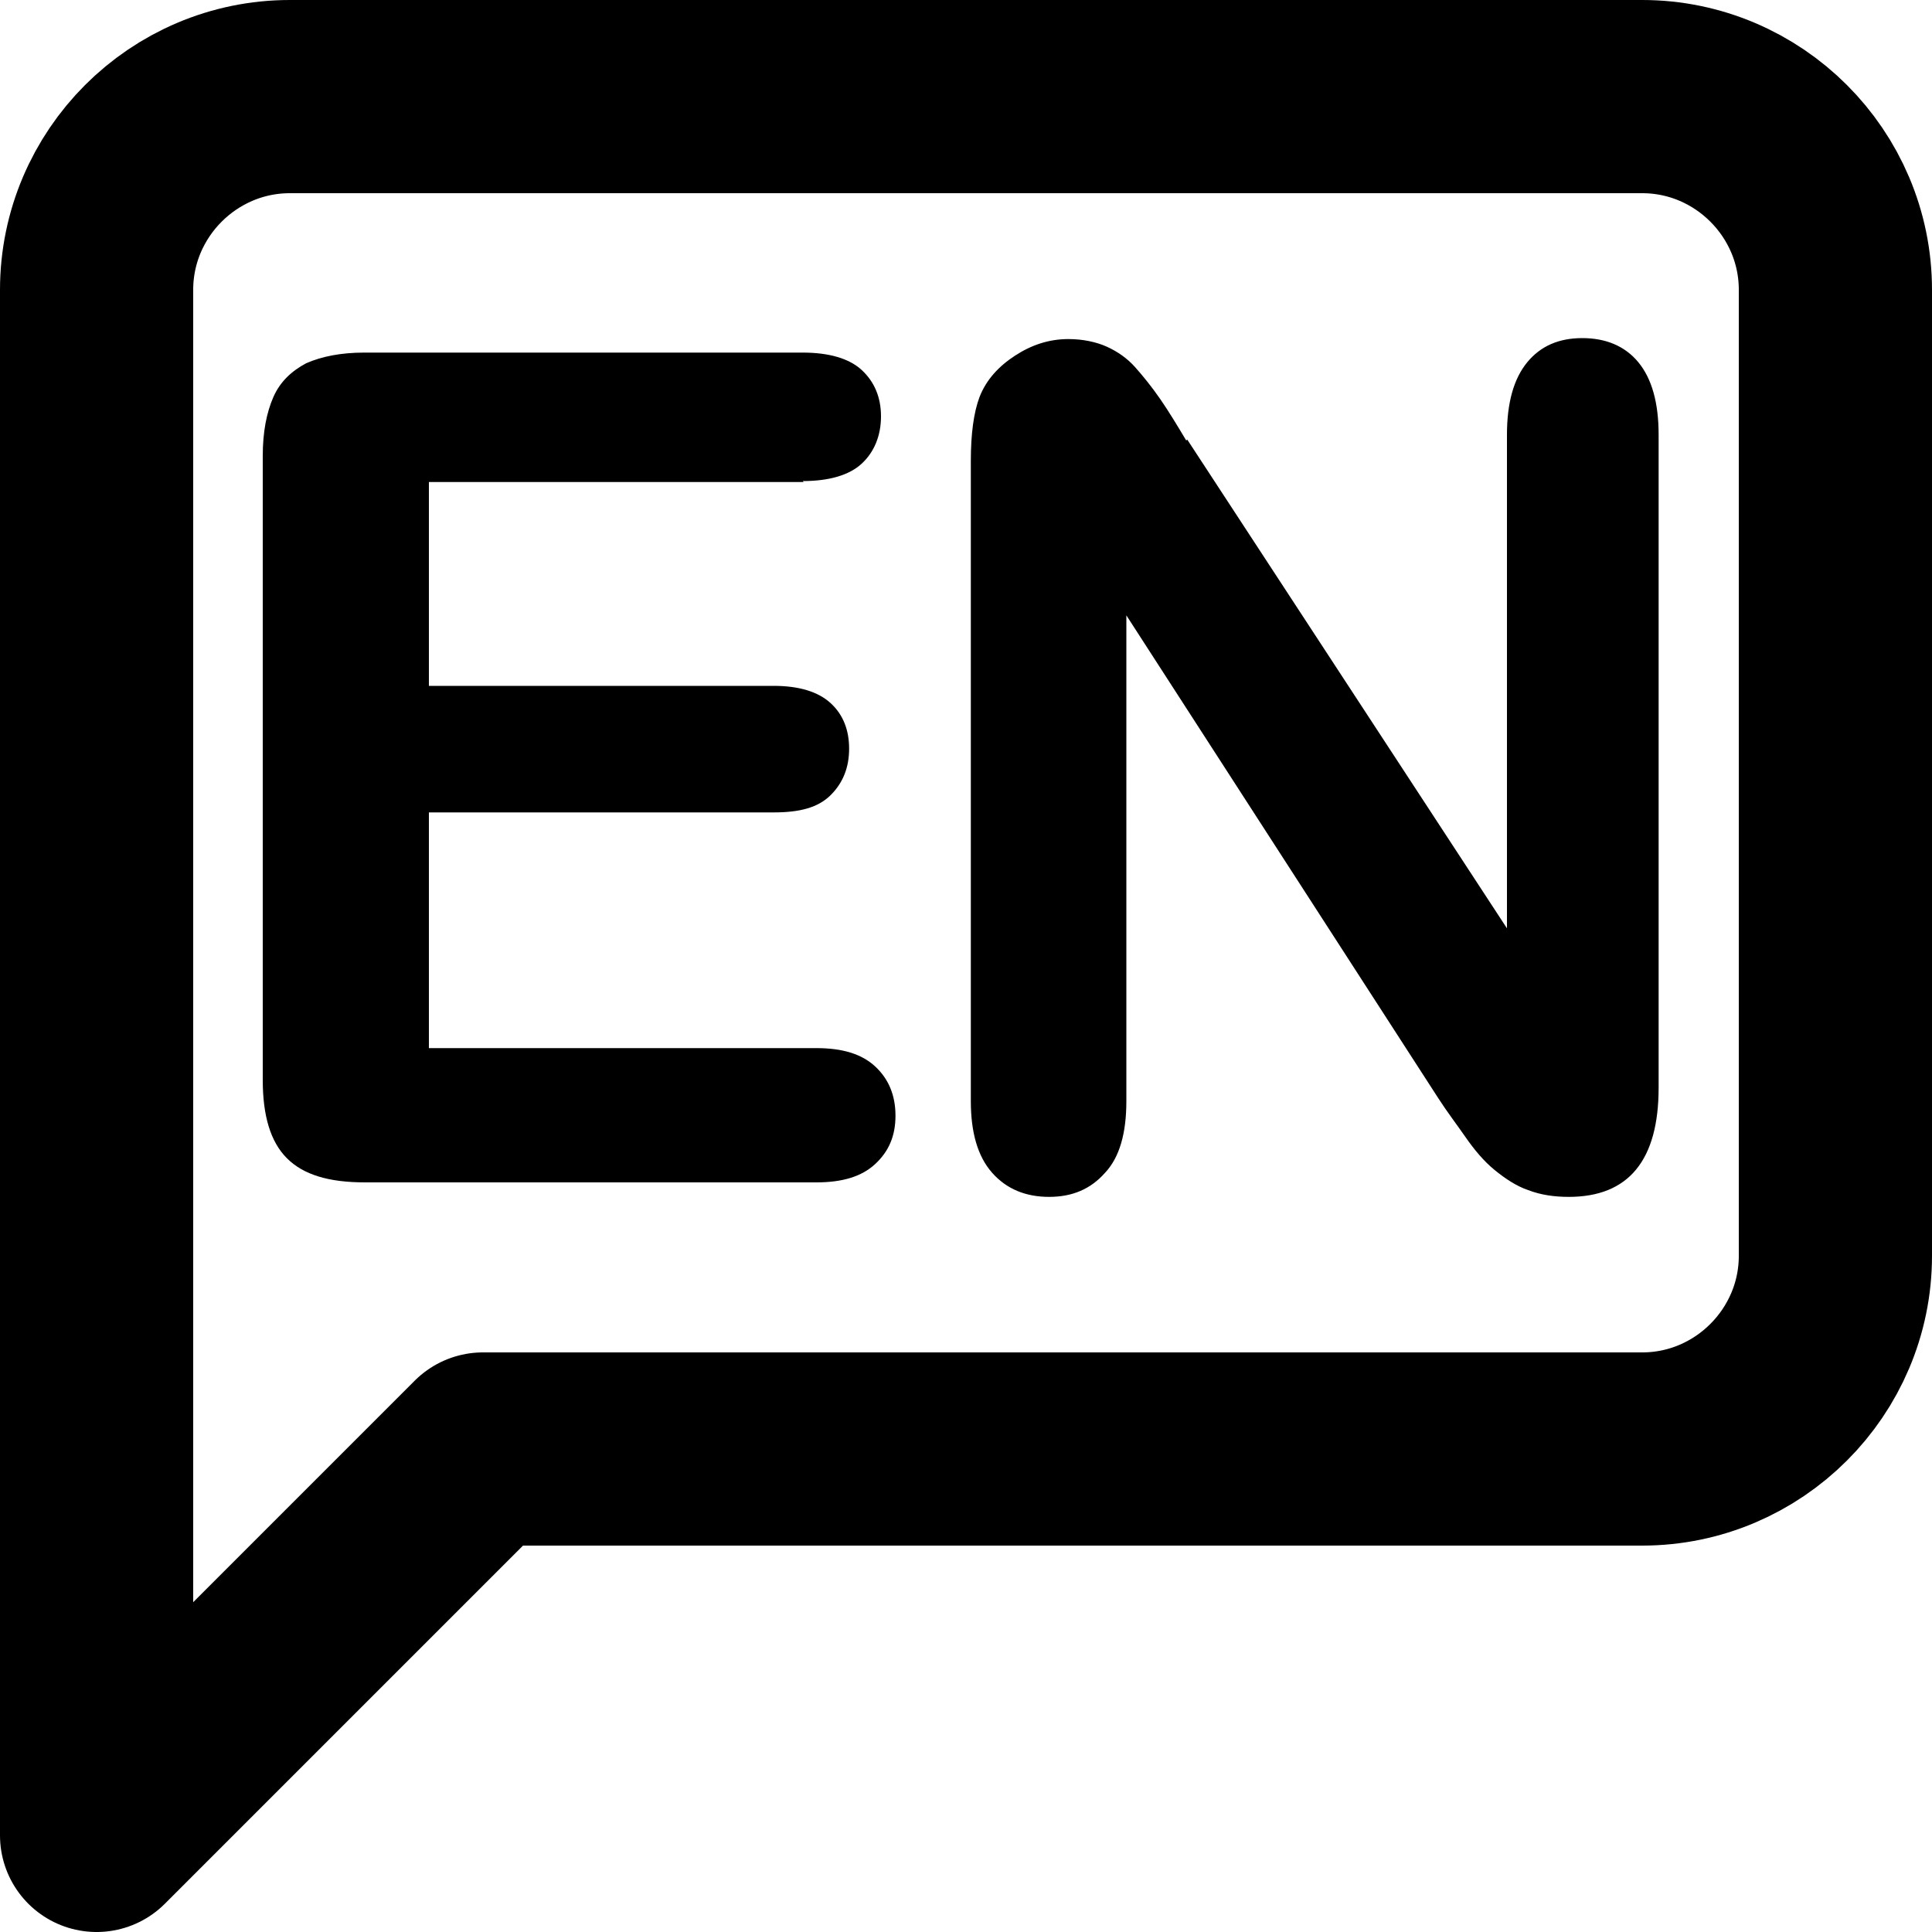 <?xml version="1.0" encoding="UTF-8"?>
<svg id="Layer_1" data-name="Layer 1" xmlns="http://www.w3.org/2000/svg" viewBox="0 0 20 20">
  <defs>
    <style>
      .cls-1 {
        stroke-width: 0px;
      }

      .cls-2 {
        fill: none;
        stroke: #000;
        stroke-linecap: round;
        stroke-linejoin: round;
        stroke-width: 2px;
      }
    </style>
  </defs>
  <path class="cls-2" d="M19,13c0,1.1-.9,2-2,2H5l-4,4V3c0-1.1.9-2,2-2h14c1.1,0,2,.9,2,2v10Z"/>
  <g>
    <path class="cls-1" d="M8.32,4.99h-3.88v2.11h3.57c.26,0,.46.06.59.18s.19.28.19.47-.06.35-.19.48-.32.18-.59.18h-3.57v2.44h4.01c.27,0,.47.06.61.19.14.13.21.3.21.51s-.07.37-.21.5c-.14.13-.34.19-.61.19H3.78c-.38,0-.64-.08-.81-.25s-.25-.44-.25-.81v-6.46c0-.25.04-.45.11-.61s.19-.27.34-.35c.16-.07.36-.11.6-.11h4.54c.27,0,.48.06.61.18s.2.28.2.48-.07.37-.2.49-.34.18-.61.18Z"/>
    <path class="cls-1" d="M12.29,4.55l3.31,5.06v-5.11c0-.33.07-.58.21-.75.14-.17.33-.25.57-.25s.44.08.58.25c.14.17.21.42.21.75v6.76c0,.75-.31,1.13-.93,1.13-.15,0-.29-.02-.42-.07-.12-.04-.24-.12-.35-.21s-.21-.21-.3-.34-.19-.26-.28-.4l-3.23-5v5.03c0,.33-.07.58-.22.74-.15.17-.34.25-.58.25s-.44-.08-.59-.25-.22-.42-.22-.74v-6.63c0-.28.03-.5.09-.66.07-.18.2-.32.37-.43s.35-.17.55-.17c.15,0,.29.03.4.08.11.05.21.12.29.21.08.09.17.2.26.33s.18.28.27.43Z"/>
  </g>
</svg>